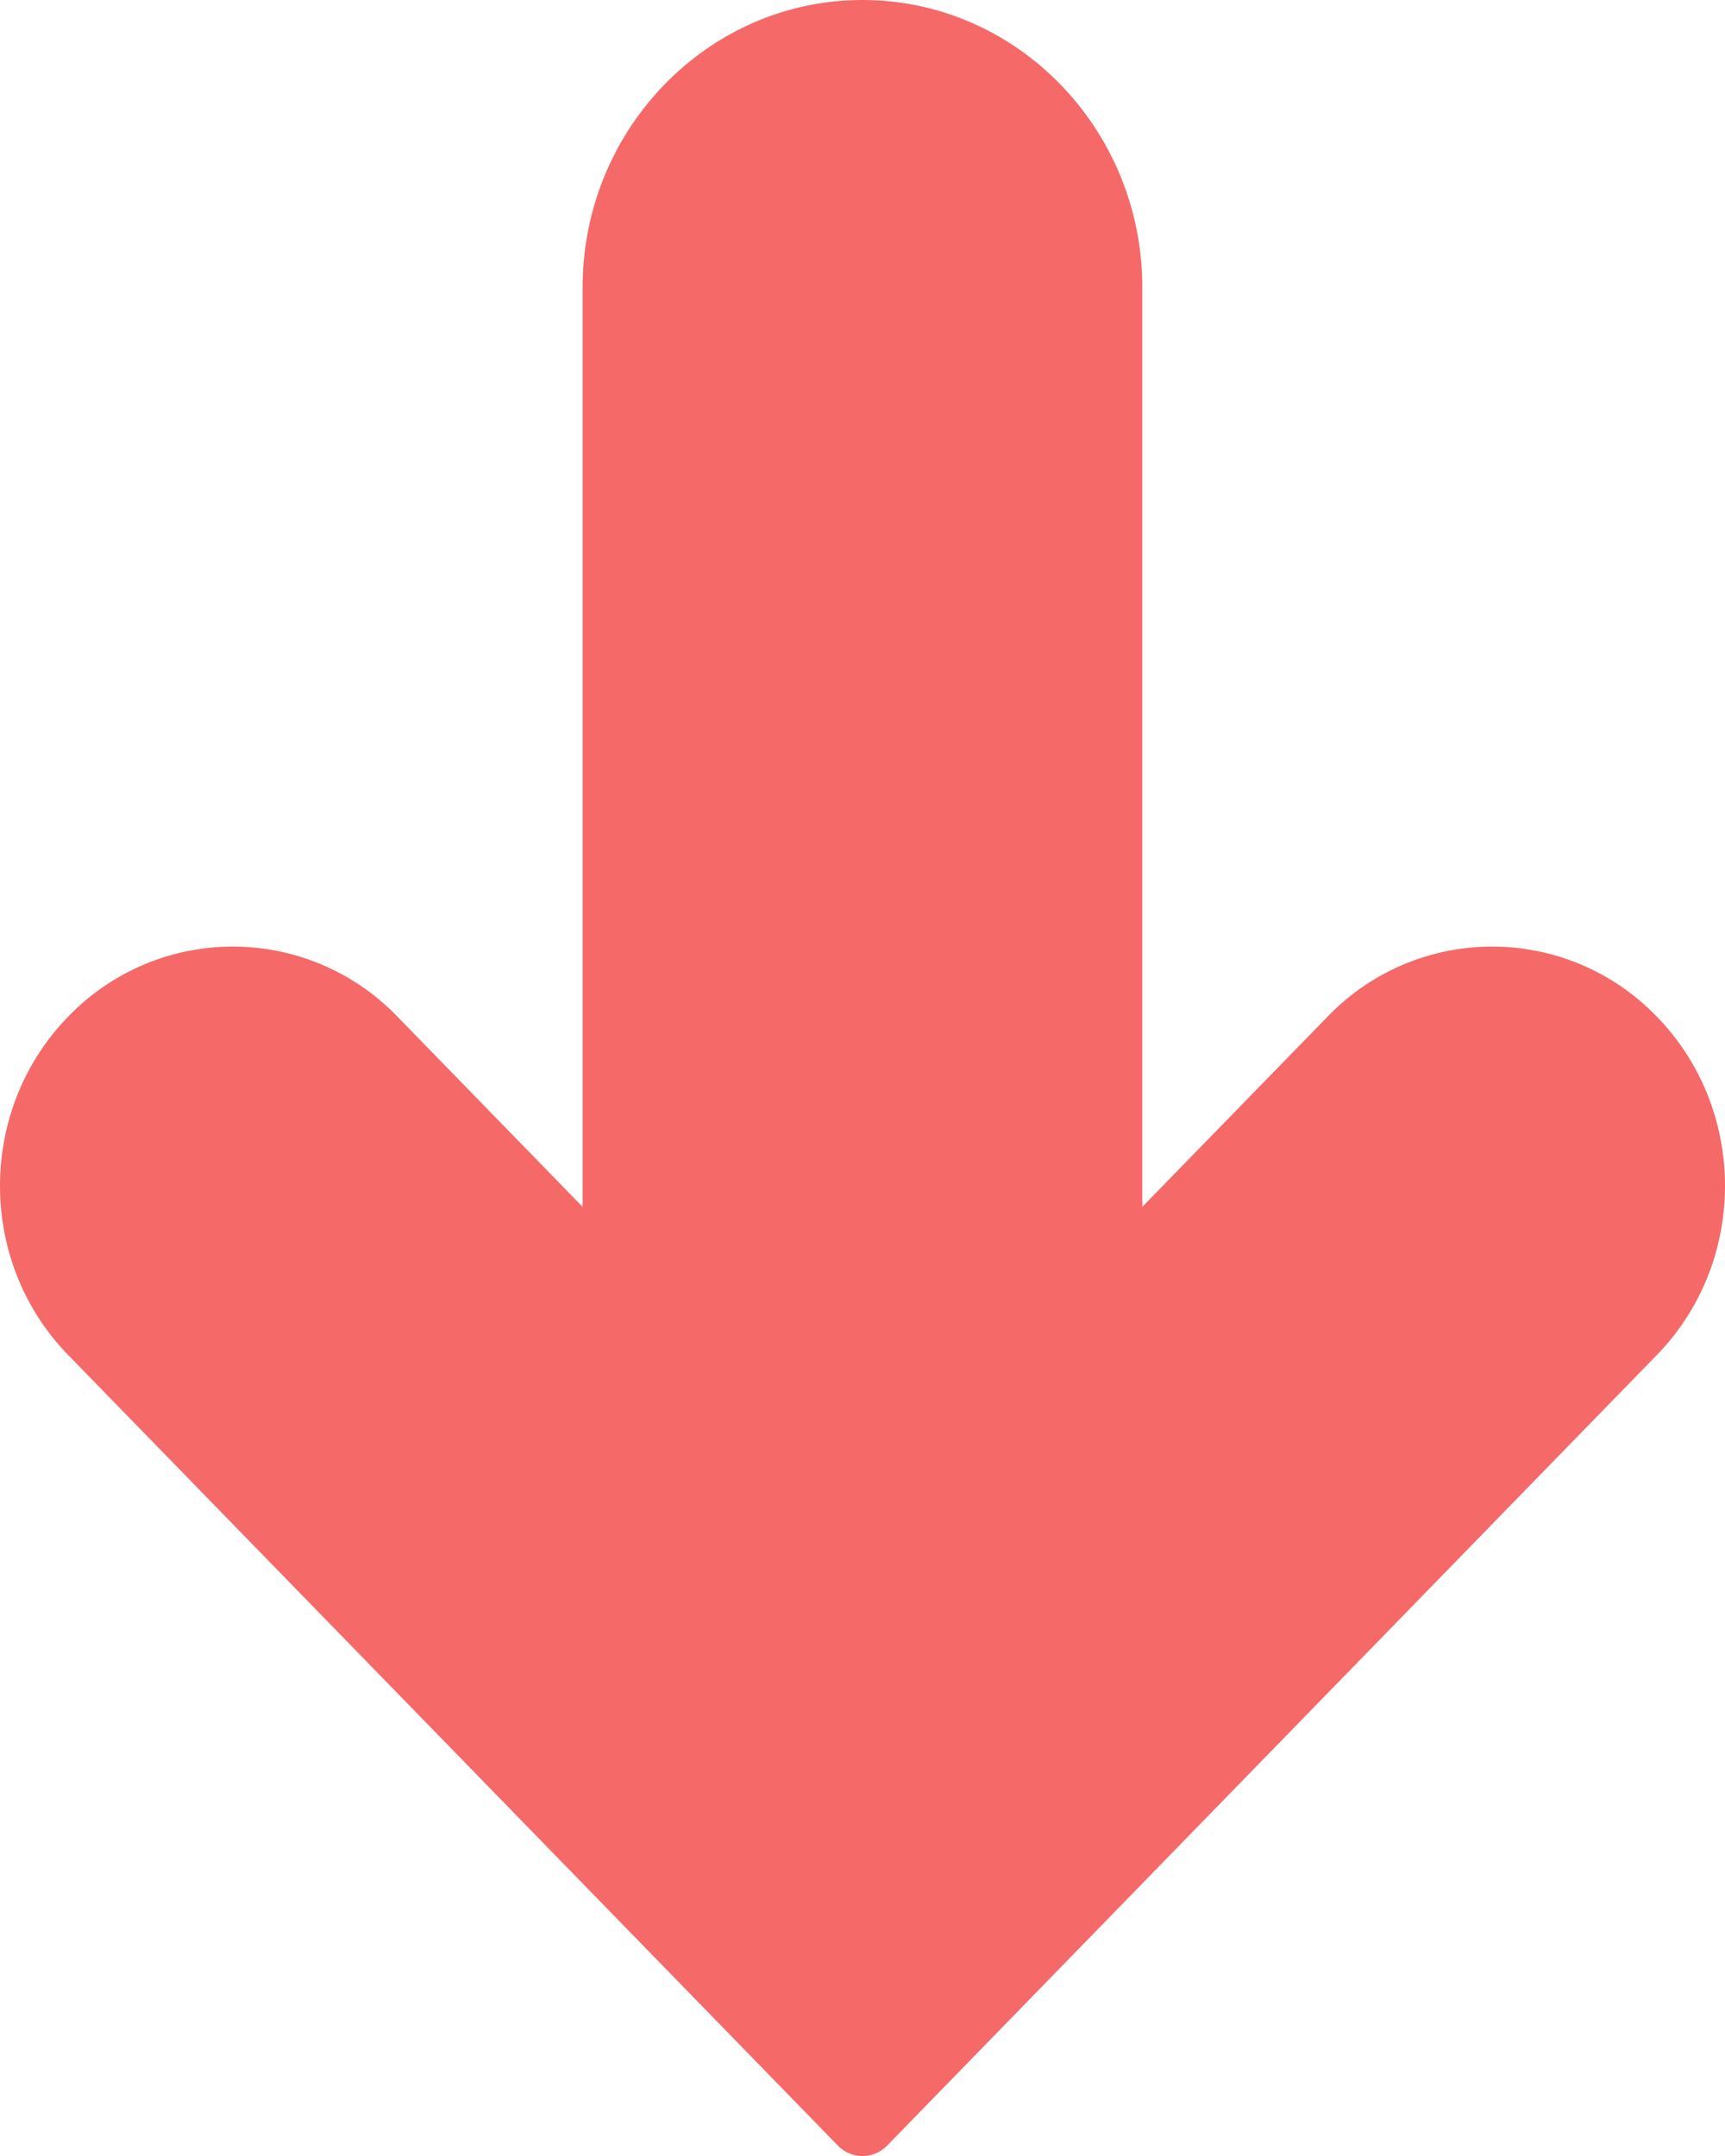 <svg xmlns="http://www.w3.org/2000/svg" width="24" height="30" viewBox="0 0 24 30">
    <path fill="#F56969" fill-rule="evenodd" d="M23.052 18.854l-10.708 11a.478.478 0 0 1-.688 0l-10.708-11c-1.264-1.297-1.264-3.409 0-4.707a3.178 3.178 0 0 1 4.582 0l2.576 2.646V4c0-2.205 1.747-4 3.894-4 2.147 0 3.893 1.795 3.893 4v12.793l2.577-2.646a3.178 3.178 0 0 1 4.582 0c1.264 1.298 1.264 3.41 0 4.707"/>
</svg>
